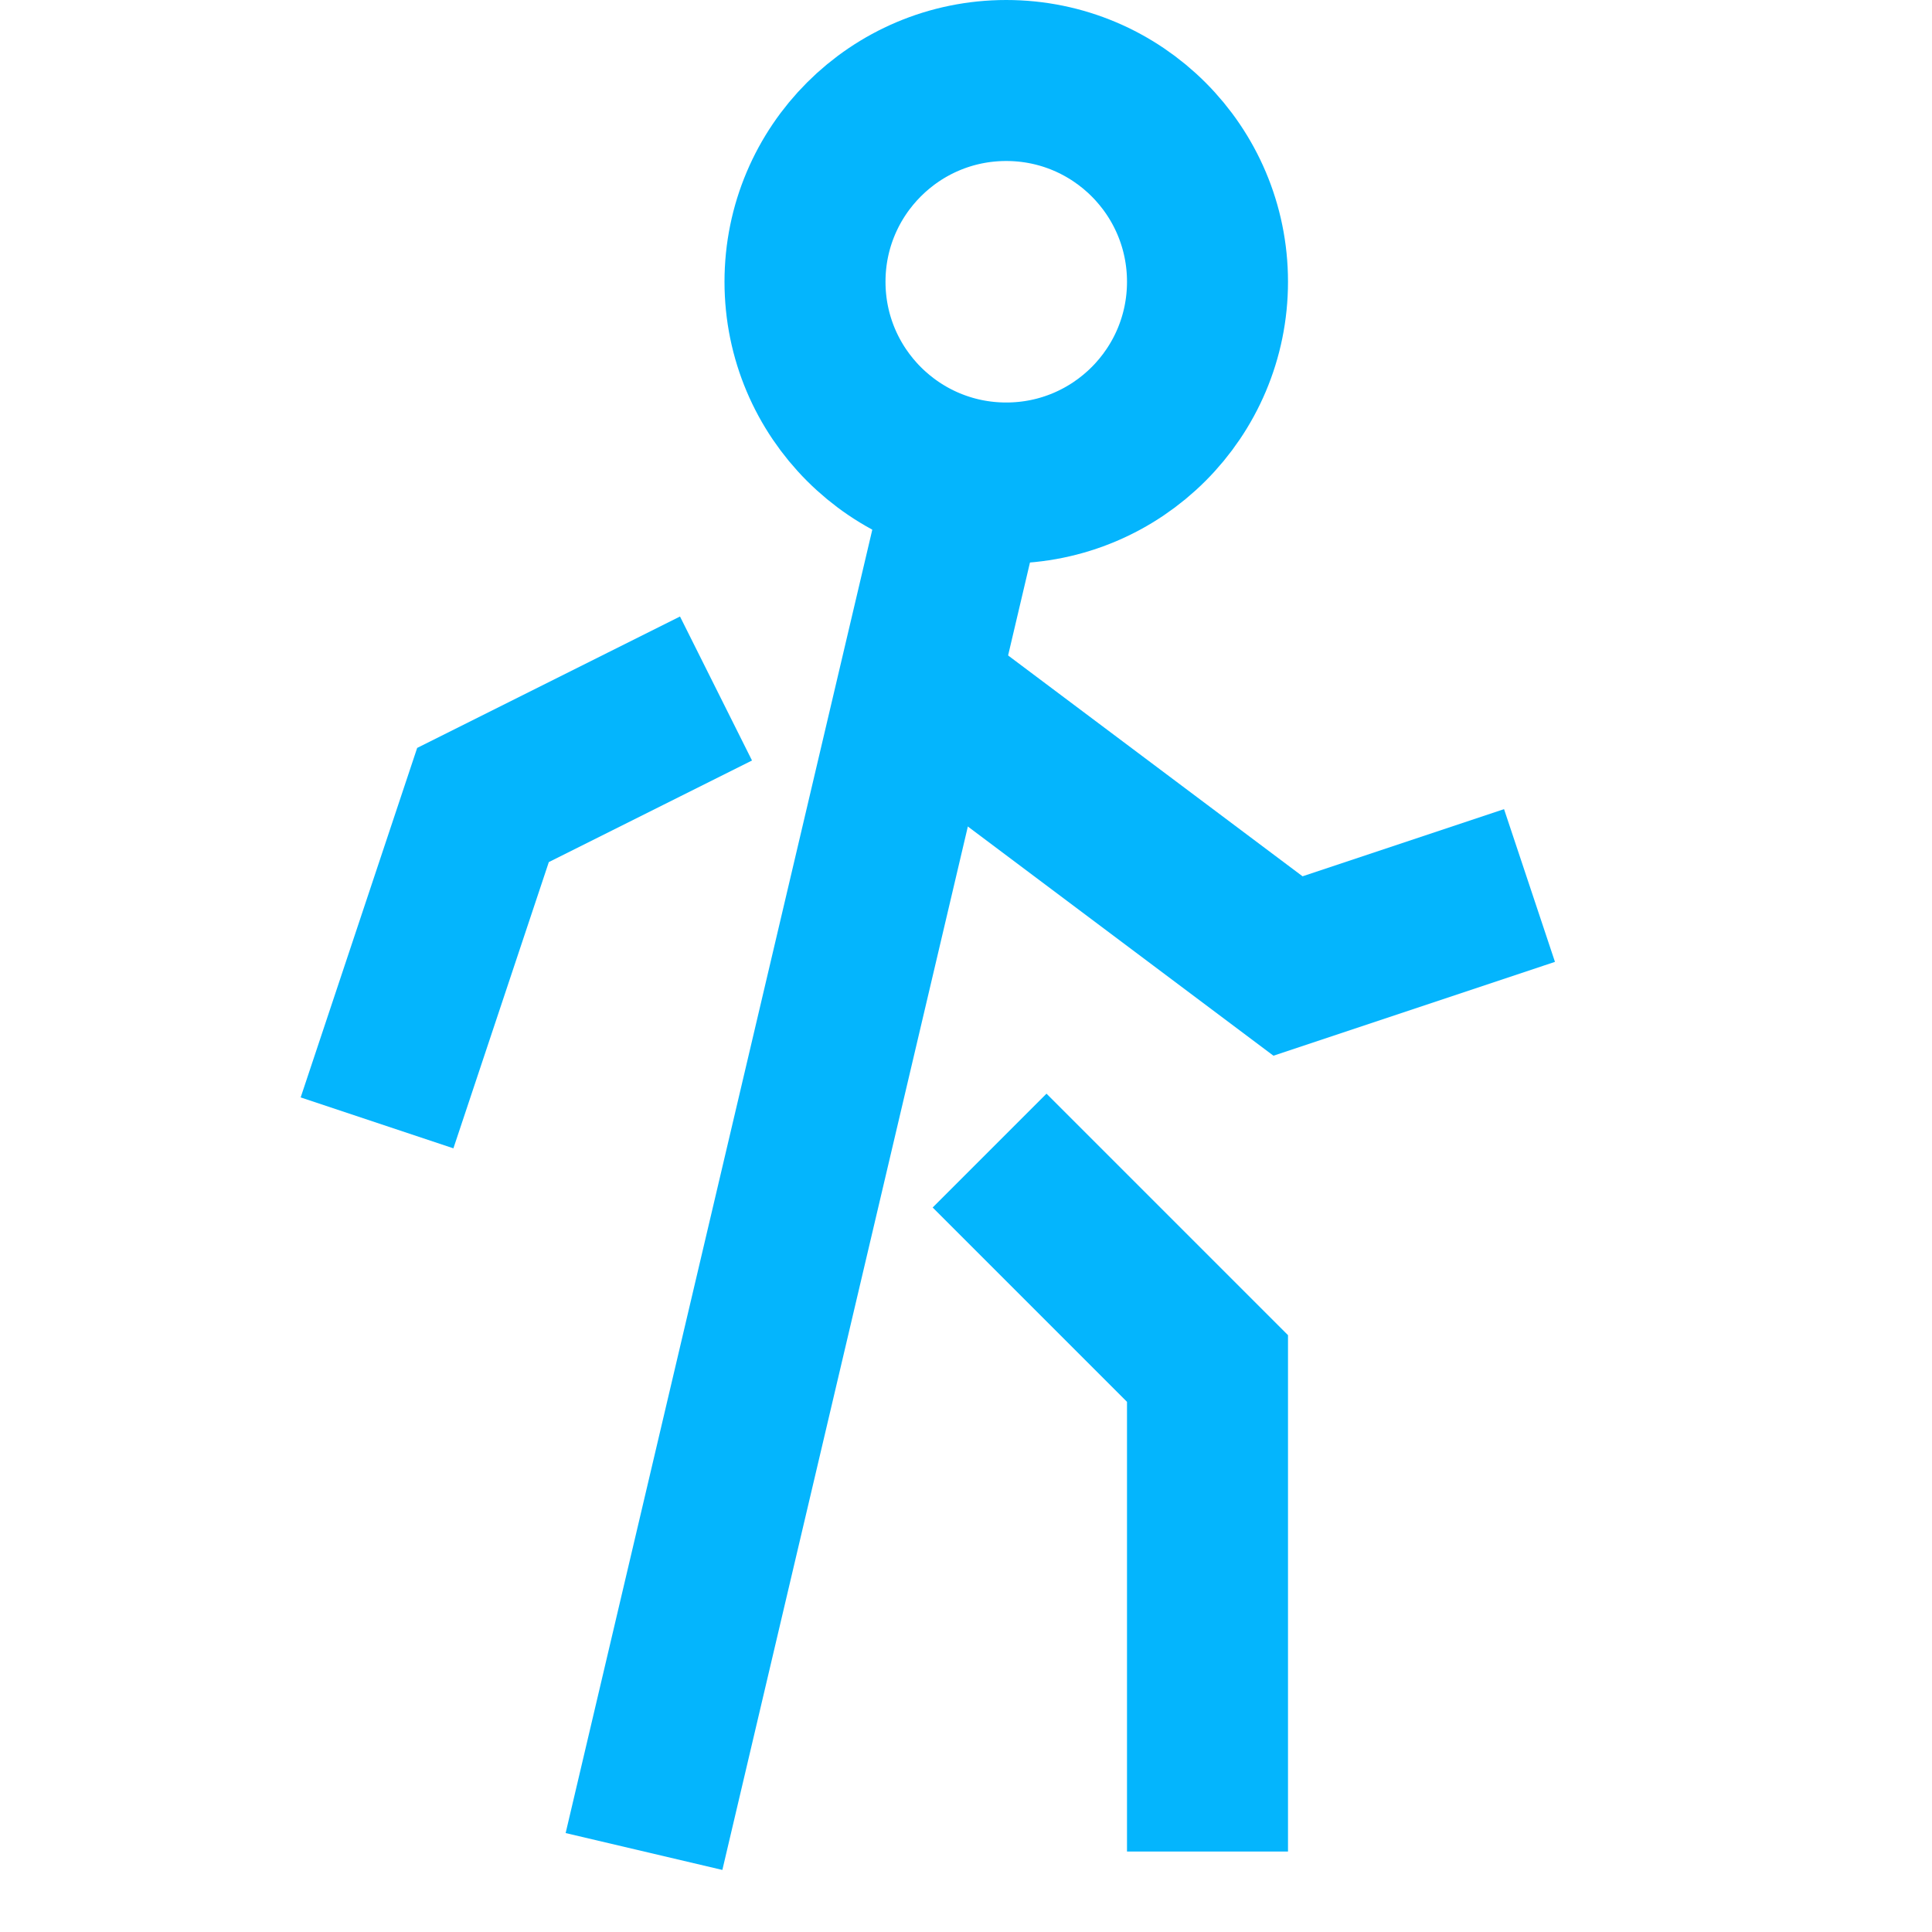 <svg xmlns="http://www.w3.org/2000/svg" xmlns:xlink="http://www.w3.org/1999/xlink" x="0px" y="0px" width="24px" height="24px" viewBox="0 0 24 24"><g stroke-width="2" transform="translate(0, 0)"><polyline points="11.4 8.55 16 12 19 11" fill="none" stroke="#04b5fd" stroke-miterlimit="10" stroke-width="2" data-cap="butt" stroke-linecap="butt" stroke-linejoin="miter"></polyline>
  <polyline points="8 9 6 10 5 13" fill="none" stroke="#04b5fd" stroke-linecap="square" stroke-miterlimit="10" stroke-width="2" data-color="color-2" stroke-linejoin="miter"></polyline>
  <polyline points="13 15 15 17 15 22" fill="none" stroke="#04b5fd" stroke-linecap="square" stroke-miterlimit="10" stroke-width="2" data-color="color-2" stroke-linejoin="miter"></polyline>
  <circle cx="12.5" cy="3.5" r="2.5" fill="none" stroke="#04b5fd" stroke-linecap="square" stroke-miterlimit="10" stroke-width="2" stroke-linejoin="miter"></circle>
  <line x1="8" y1="23" x2="12.011" y2="5.952" fill="none" stroke="#04b5fd" stroke-miterlimit="10" stroke-width="2" data-cap="butt" stroke-linecap="butt" stroke-linejoin="miter"></line></g></svg>
